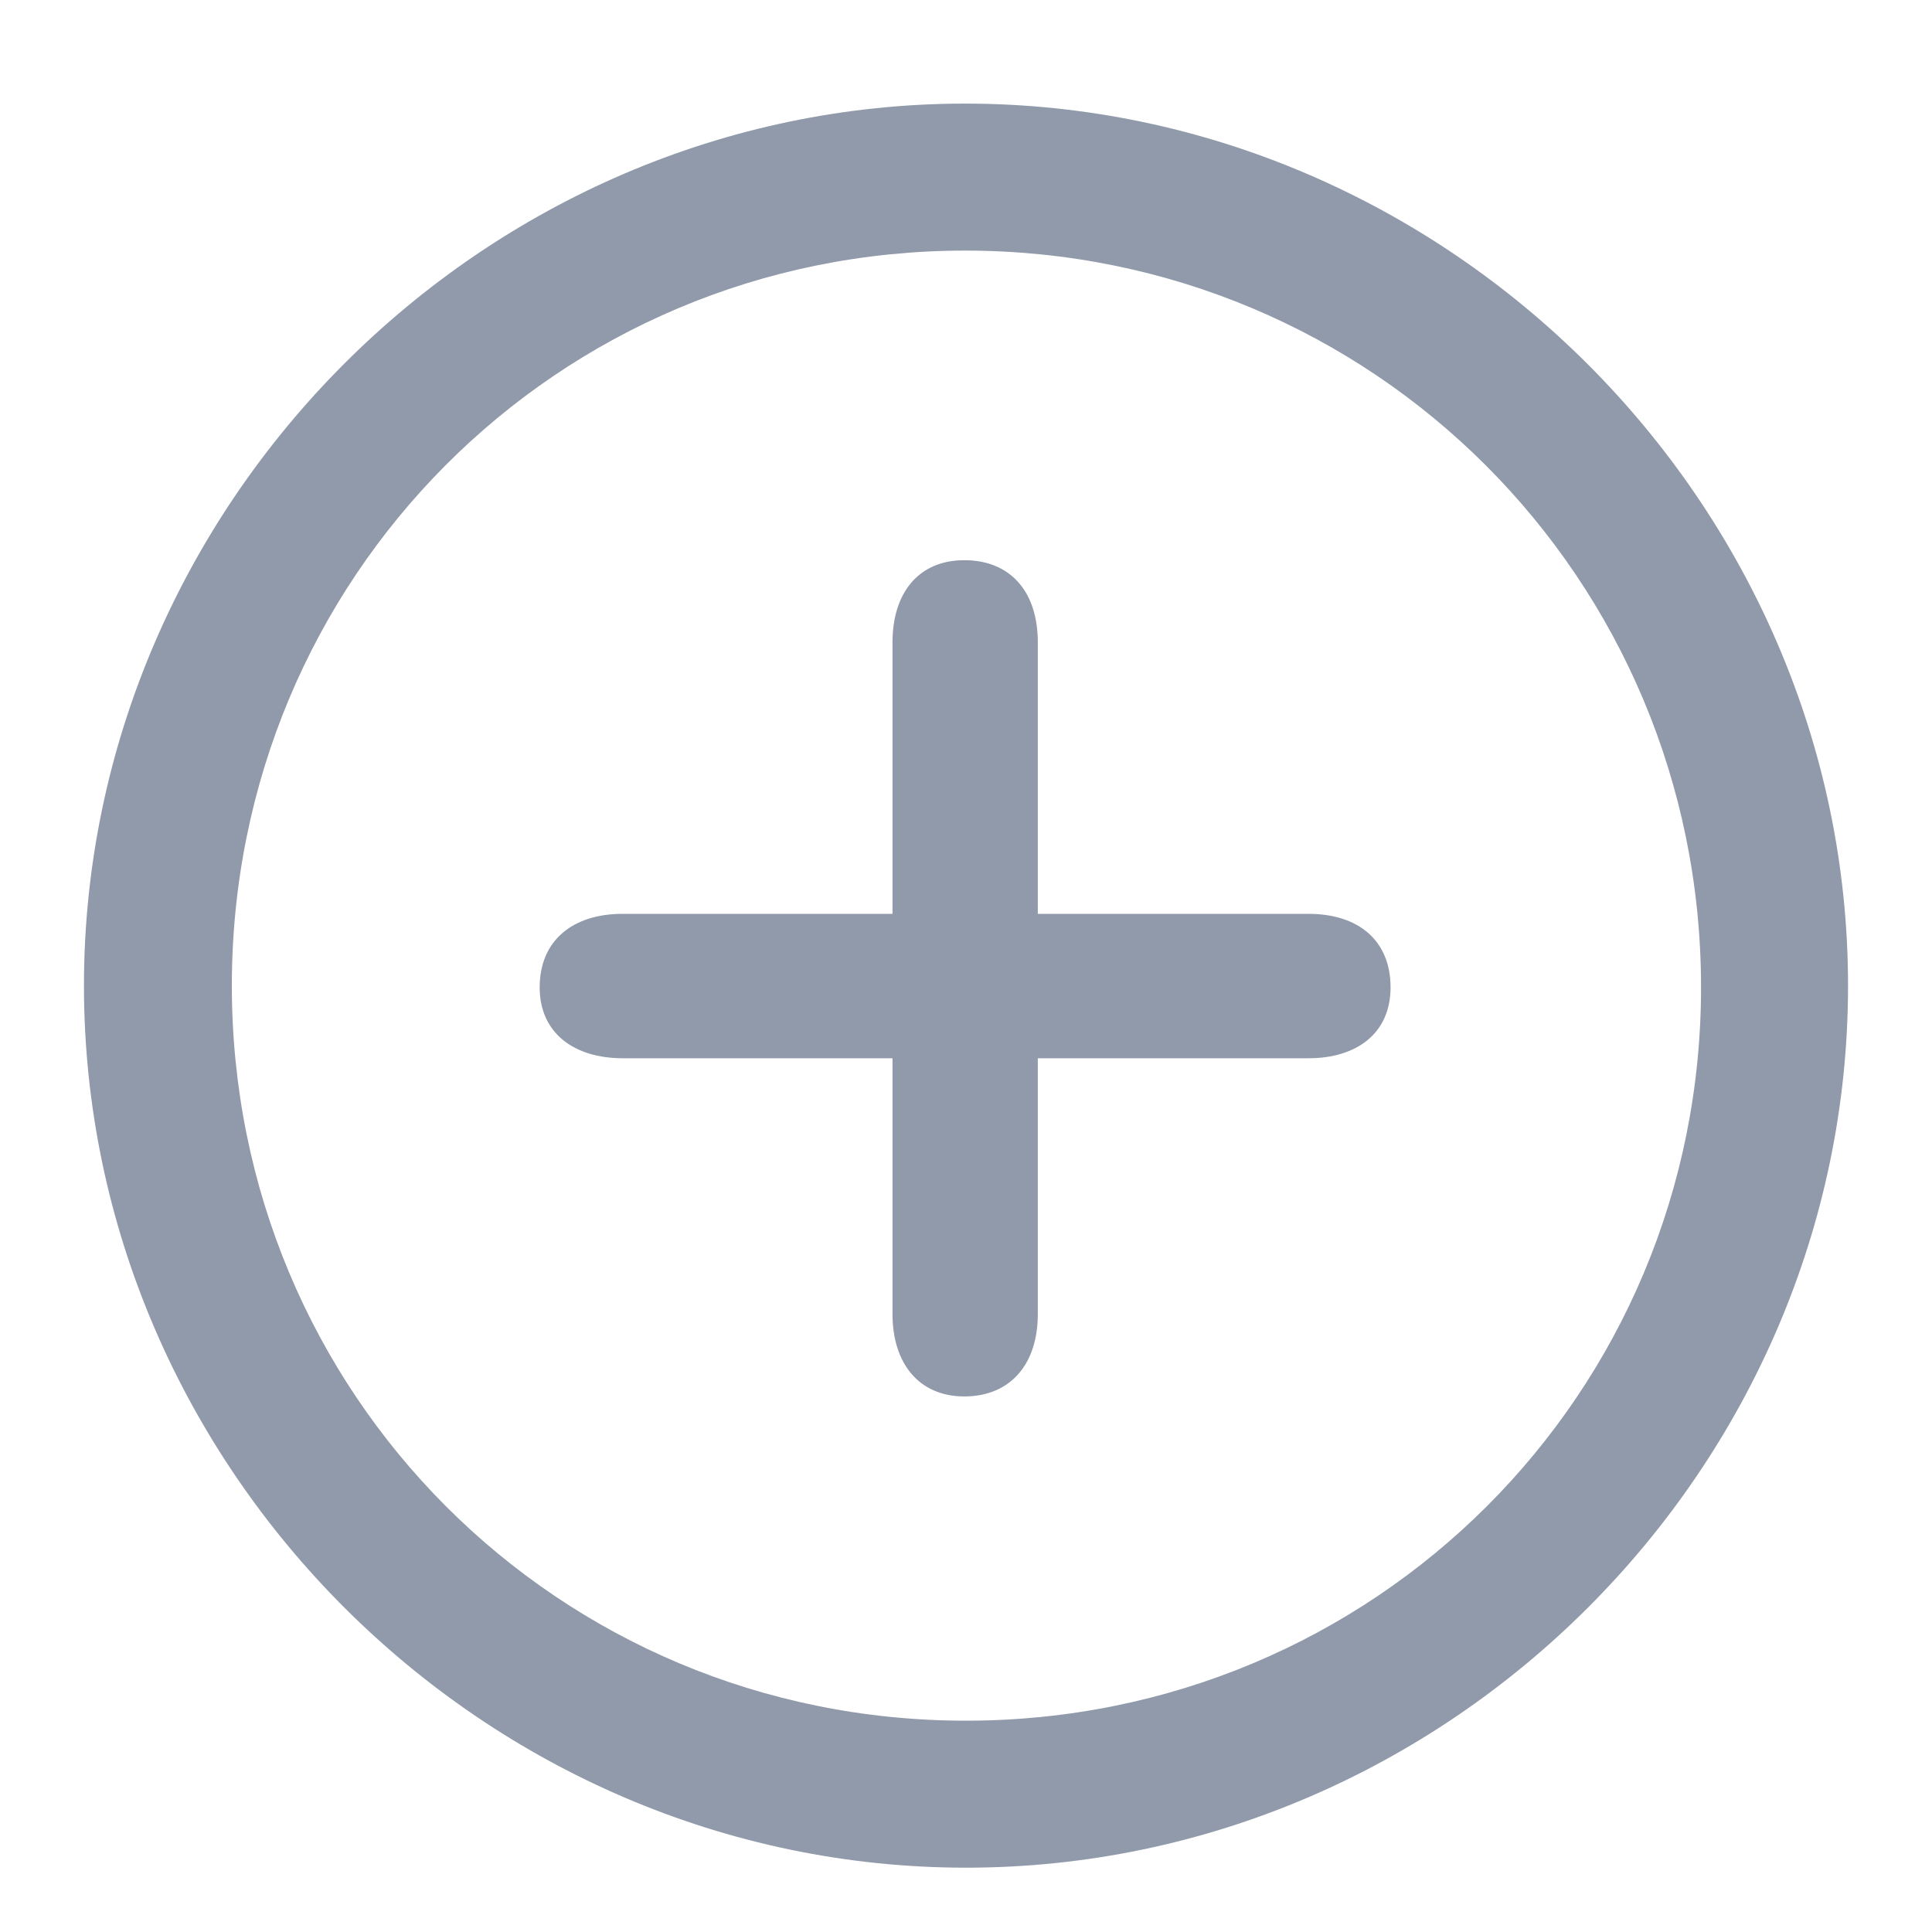 <svg width="24" height="24" viewBox="0 0 24 24" fill="none" xmlns="http://www.w3.org/2000/svg">
<path d="M12 23.201C17.994 23.201 22.957 18.238 22.957 12.244C22.957 6.261 17.983 1.287 11.989 1.287C6.006 1.287 1.043 6.261 1.043 12.244C1.043 18.238 6.017 23.201 12 23.201ZM12 21.375C6.93 21.375 2.88 17.314 2.88 12.244C2.88 7.185 6.919 3.113 11.989 3.113C17.06 3.113 21.12 7.185 21.131 12.244C21.142 17.314 17.07 21.375 12 21.375ZM11.979 17.347C12.548 17.347 12.892 16.949 12.892 16.326V13.146H16.254C16.855 13.146 17.274 12.835 17.274 12.266C17.274 11.685 16.877 11.352 16.254 11.352H12.892V7.979C12.892 7.346 12.548 6.959 11.979 6.959C11.409 6.959 11.087 7.367 11.087 7.979V11.352H7.735C7.112 11.352 6.704 11.685 6.704 12.266C6.704 12.835 7.134 13.146 7.735 13.146H11.087V16.326C11.087 16.928 11.409 17.347 11.979 17.347Z" fill="#909AAA"/>
</svg>
